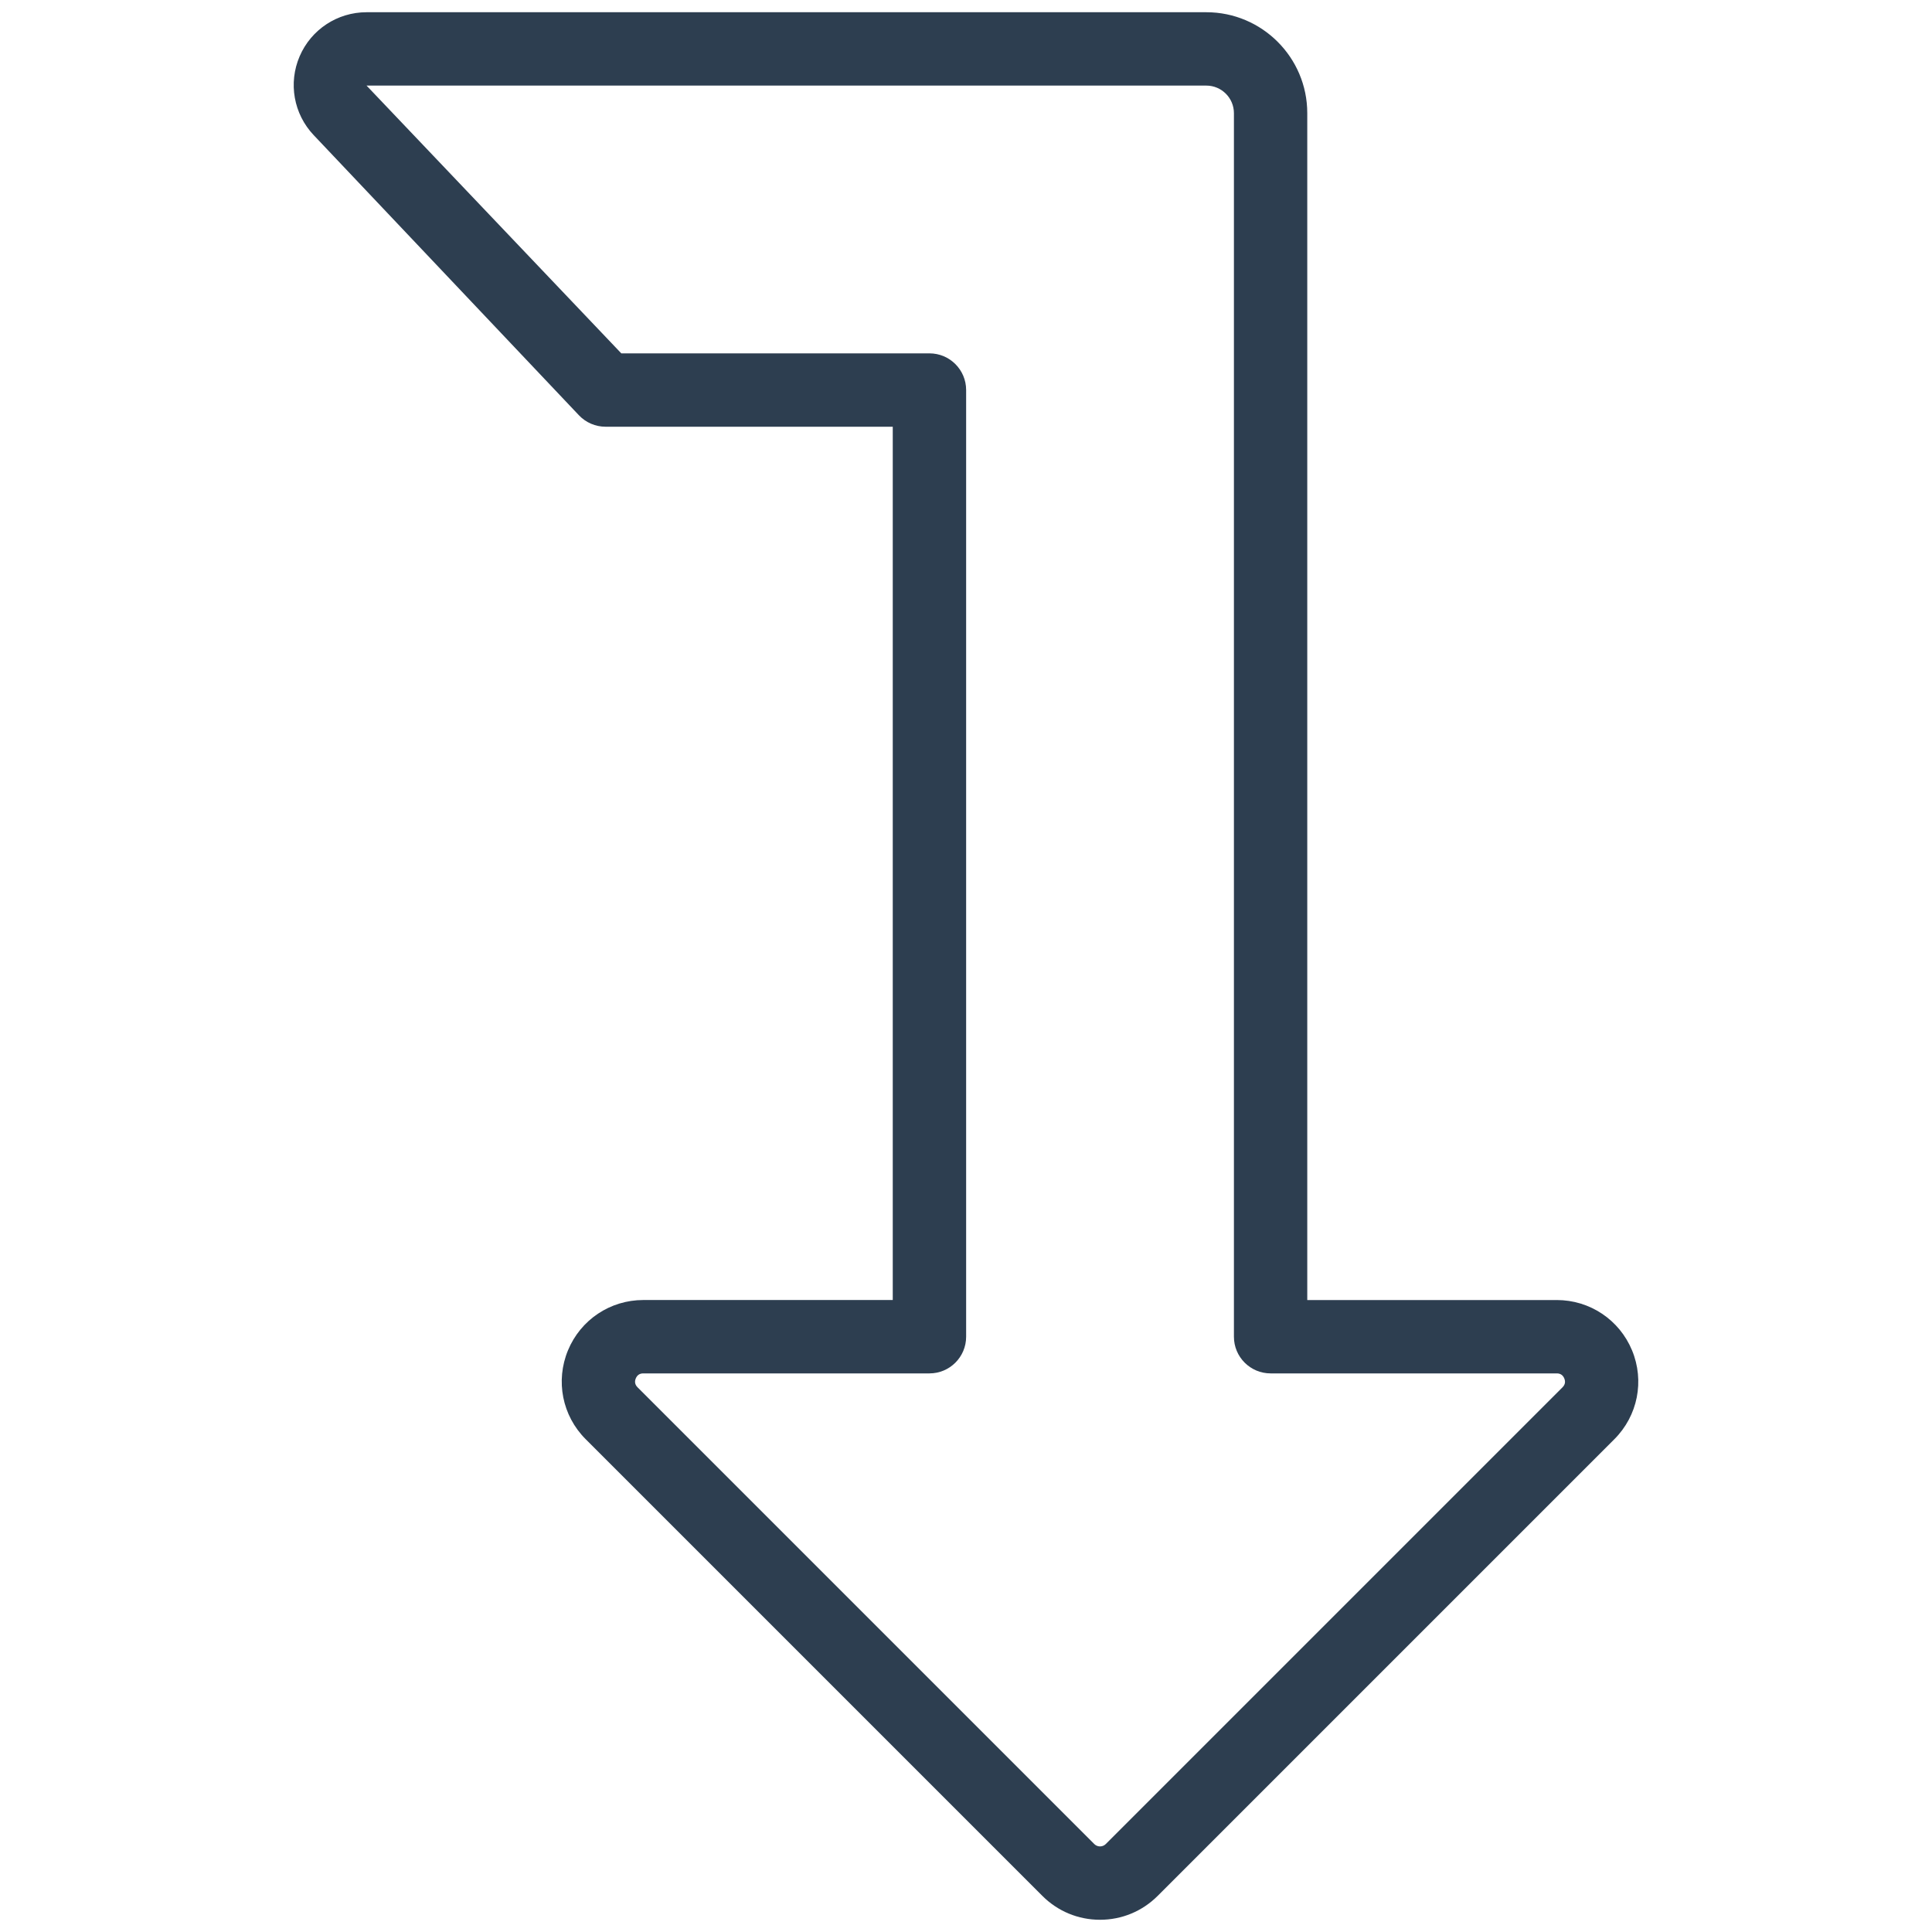 <?xml version="1.0" encoding="utf-8"?>
<!-- Generator: Adobe Illustrator 24.2.3, SVG Export Plug-In . SVG Version: 6.00 Build 0)  -->
<svg version="1.1" id="Layer_1" xmlns="http://www.w3.org/2000/svg" xmlns:xlink="http://www.w3.org/1999/xlink" x="0px" y="0px"
	 viewBox="0 0 158 158" style="enable-background:new 0 0 158 158;" xml:space="preserve">
<style type="text/css">
	.st0{fill:#2D3E50;}
</style>
<g>
	<path class="st0" d="M89.96,157c-1.781,0-3.455-0.694-4.714-1.953l-37.352-37.352c-1.913-1.914-2.479-4.765-1.444-7.265
		c1.035-2.499,3.453-4.114,6.158-4.114h20.402V34.898H49.523c-0.824,0-1.612-0.339-2.179-0.938L25.652,11.049
		c-1.638-1.729-2.087-4.261-1.146-6.448C25.447,2.413,27.595,1,29.977,1h68.679c4.551,0,8.253,3.702,8.253,8.253v97.064h20.402
		c2.706,0,5.123,1.615,6.158,4.114c1.036,2.499,0.469,5.351-1.443,7.265h-0.001l-37.352,37.352C93.414,156.306,91.74,157,89.96,157z
		 M52.609,112.317c-0.295,0-0.502,0.139-0.615,0.411s-0.064,0.517,0.145,0.726l37.351,37.352c0.26,0.261,0.683,0.259,0.942,0
		l37.352-37.352h-0.001c0.209-0.209,0.258-0.453,0.145-0.726c-0.112-0.272-0.319-0.411-0.615-0.411h-23.402c-1.657,0-3-1.343-3-3
		V9.252C100.908,8.01,99.898,7,98.655,7H29.977L50.81,28.898h25.201c1.657,0,3,1.343,3,3v77.419c0,1.657-1.343,3-3,3H52.609z"/>
</g>
</svg>
